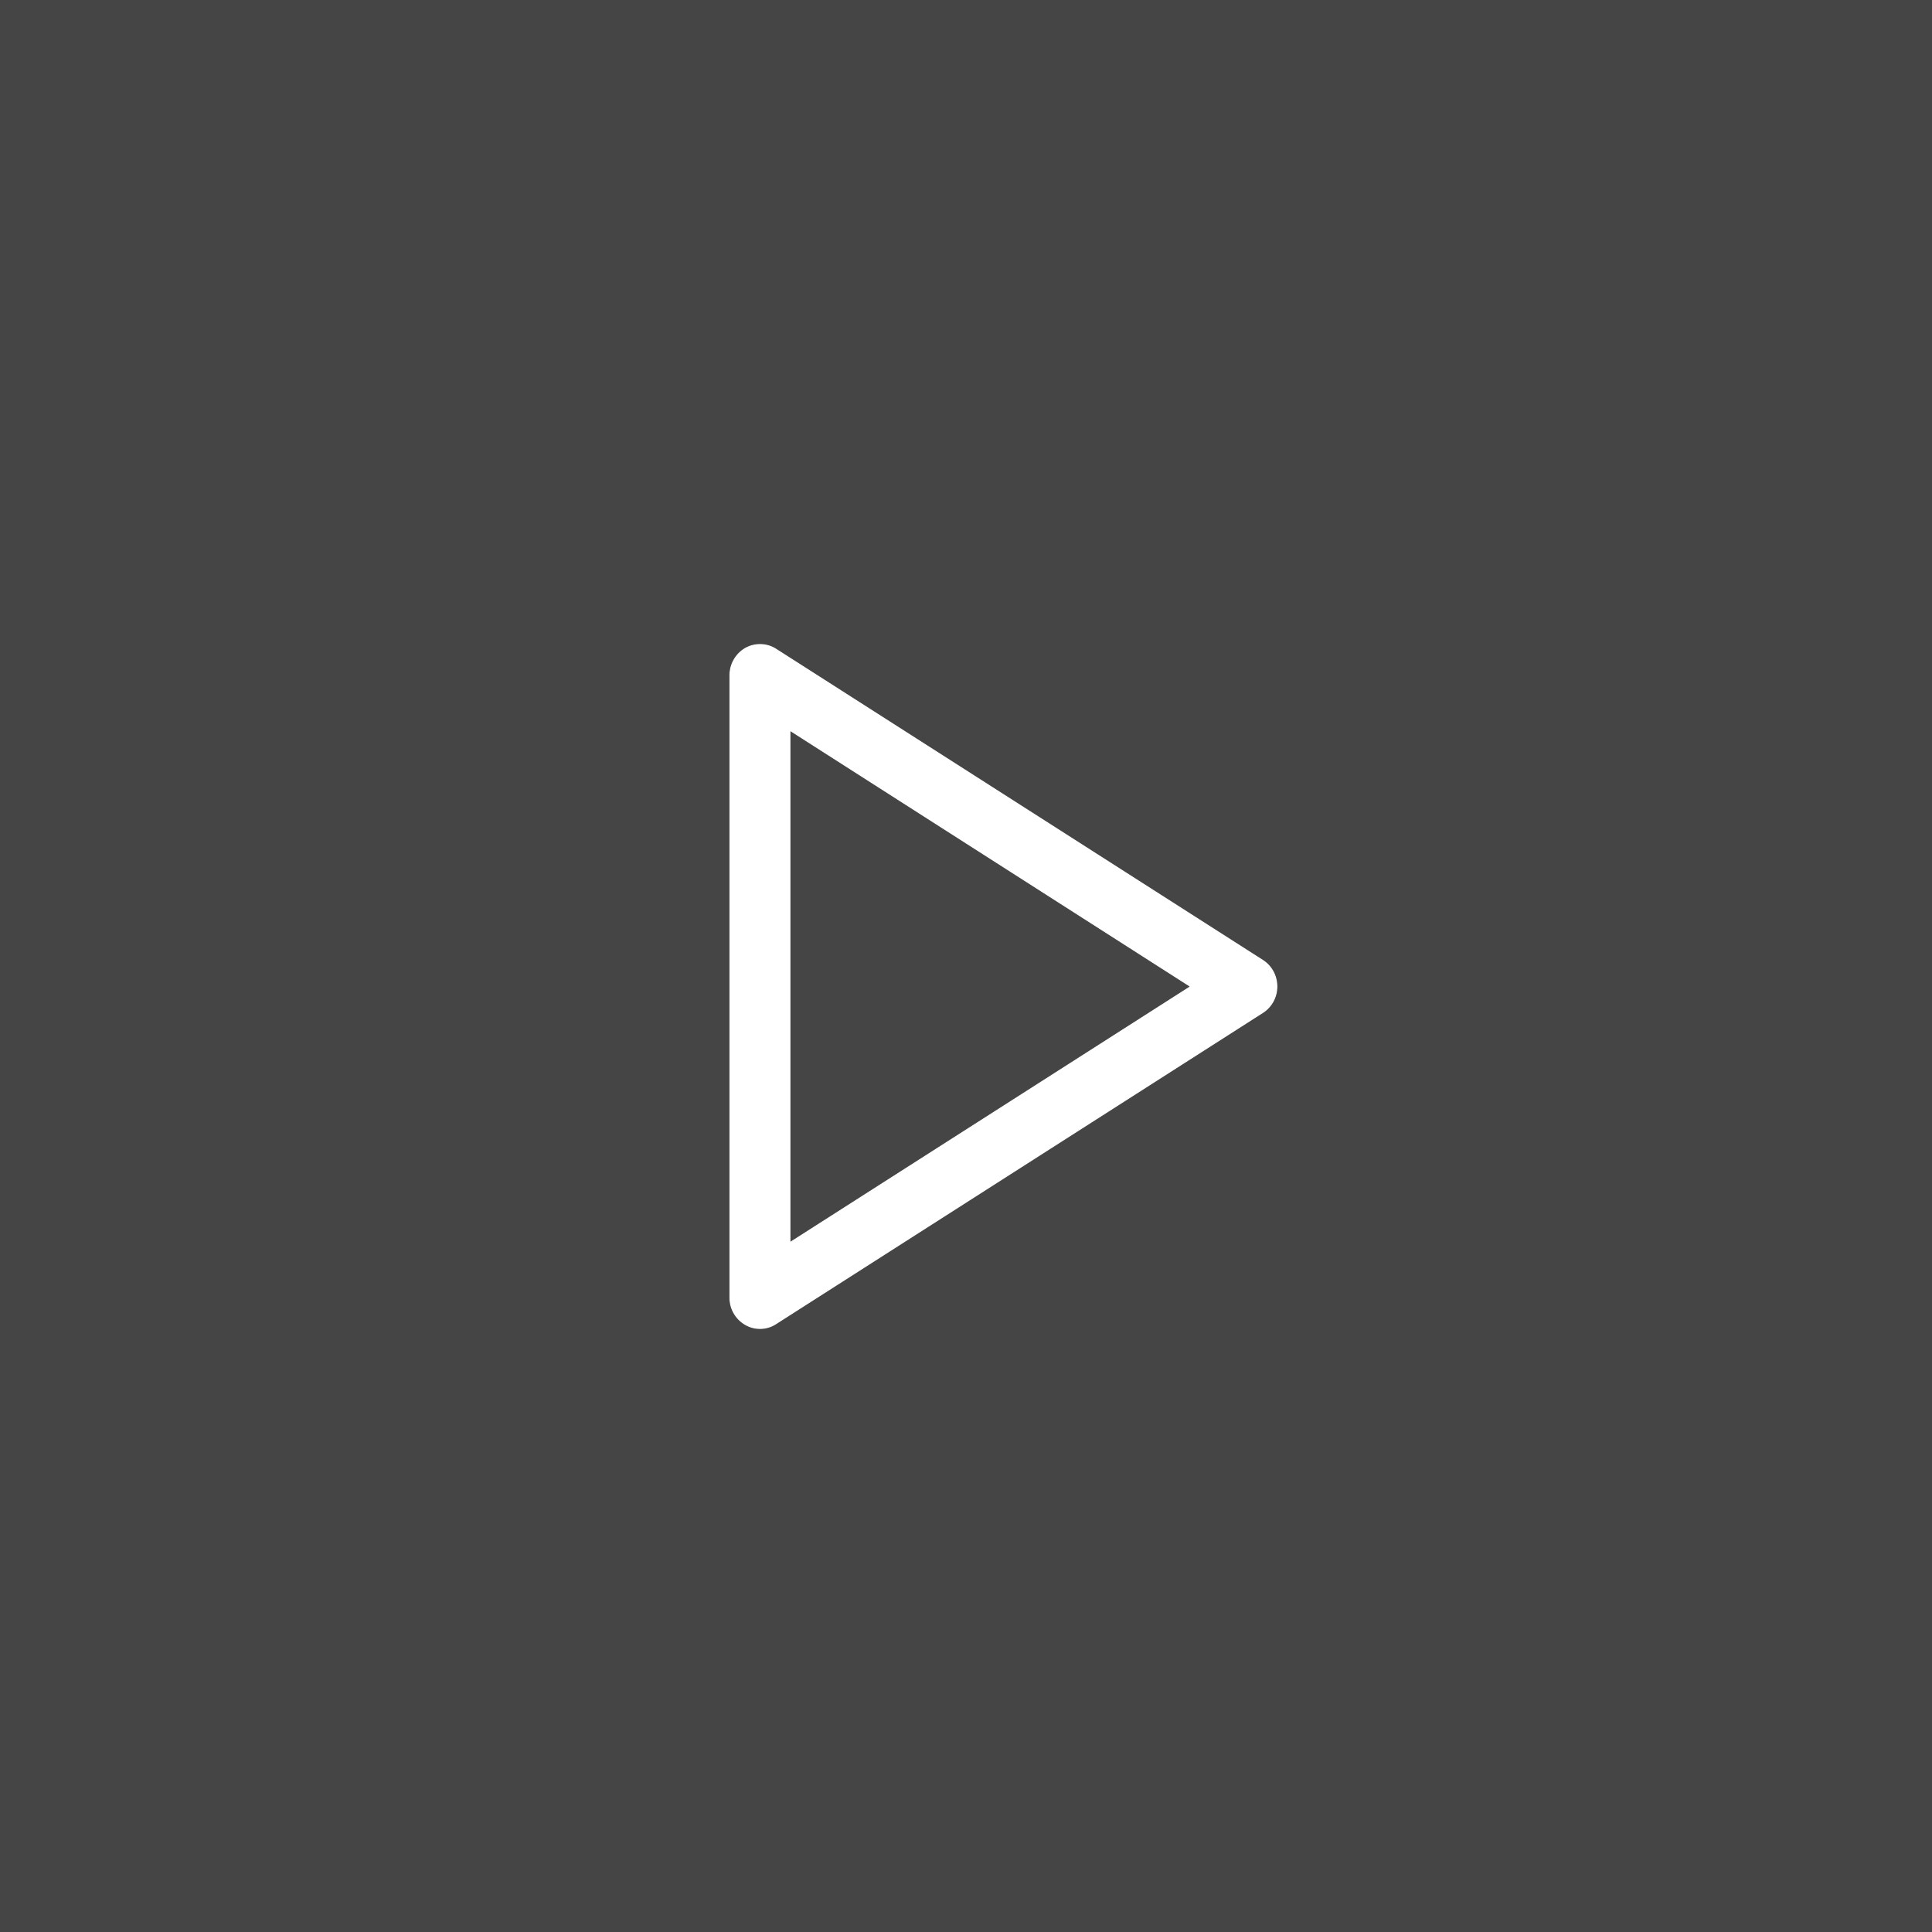<svg xmlns="http://www.w3.org/2000/svg" width="94" height="94" viewBox="0 0 94 94"><rect x="0" y="0" width="94" height="94" fill="#808080" stroke="none"/><path fill="transparent" d="M0 94V0h94v94z"/><path fill="#000" fill-opacity=".46" d="M0 94V0h94v94z"/><path d="M61.46 46.71l-23.7-15.15c-.46-.29-1.03-.3-1.5-.04-.47.27-.77.78-.77 1.33v30.3c0 .55.3 1.05.77 1.32a1.44 1.44 0 0 0 1.5-.04l23.7-15.15c.43-.28.69-.76.69-1.28 0-.53-.26-1.01-.69-1.29zm-23 13.7V35.58L57.88 48z"/><path fill="#fff" d="M61.46 46.71l-23.7-15.15c-.46-.29-1.03-.3-1.5-.04-.47.27-.77.78-.77 1.33v30.3c0 .55.3 1.05.77 1.32a1.44 1.44 0 0 0 1.5-.04l23.7-15.15c.43-.28.69-.76.69-1.28 0-.53-.26-1.01-.69-1.29zm-23 13.7V35.58L57.88 48z"/></svg>
